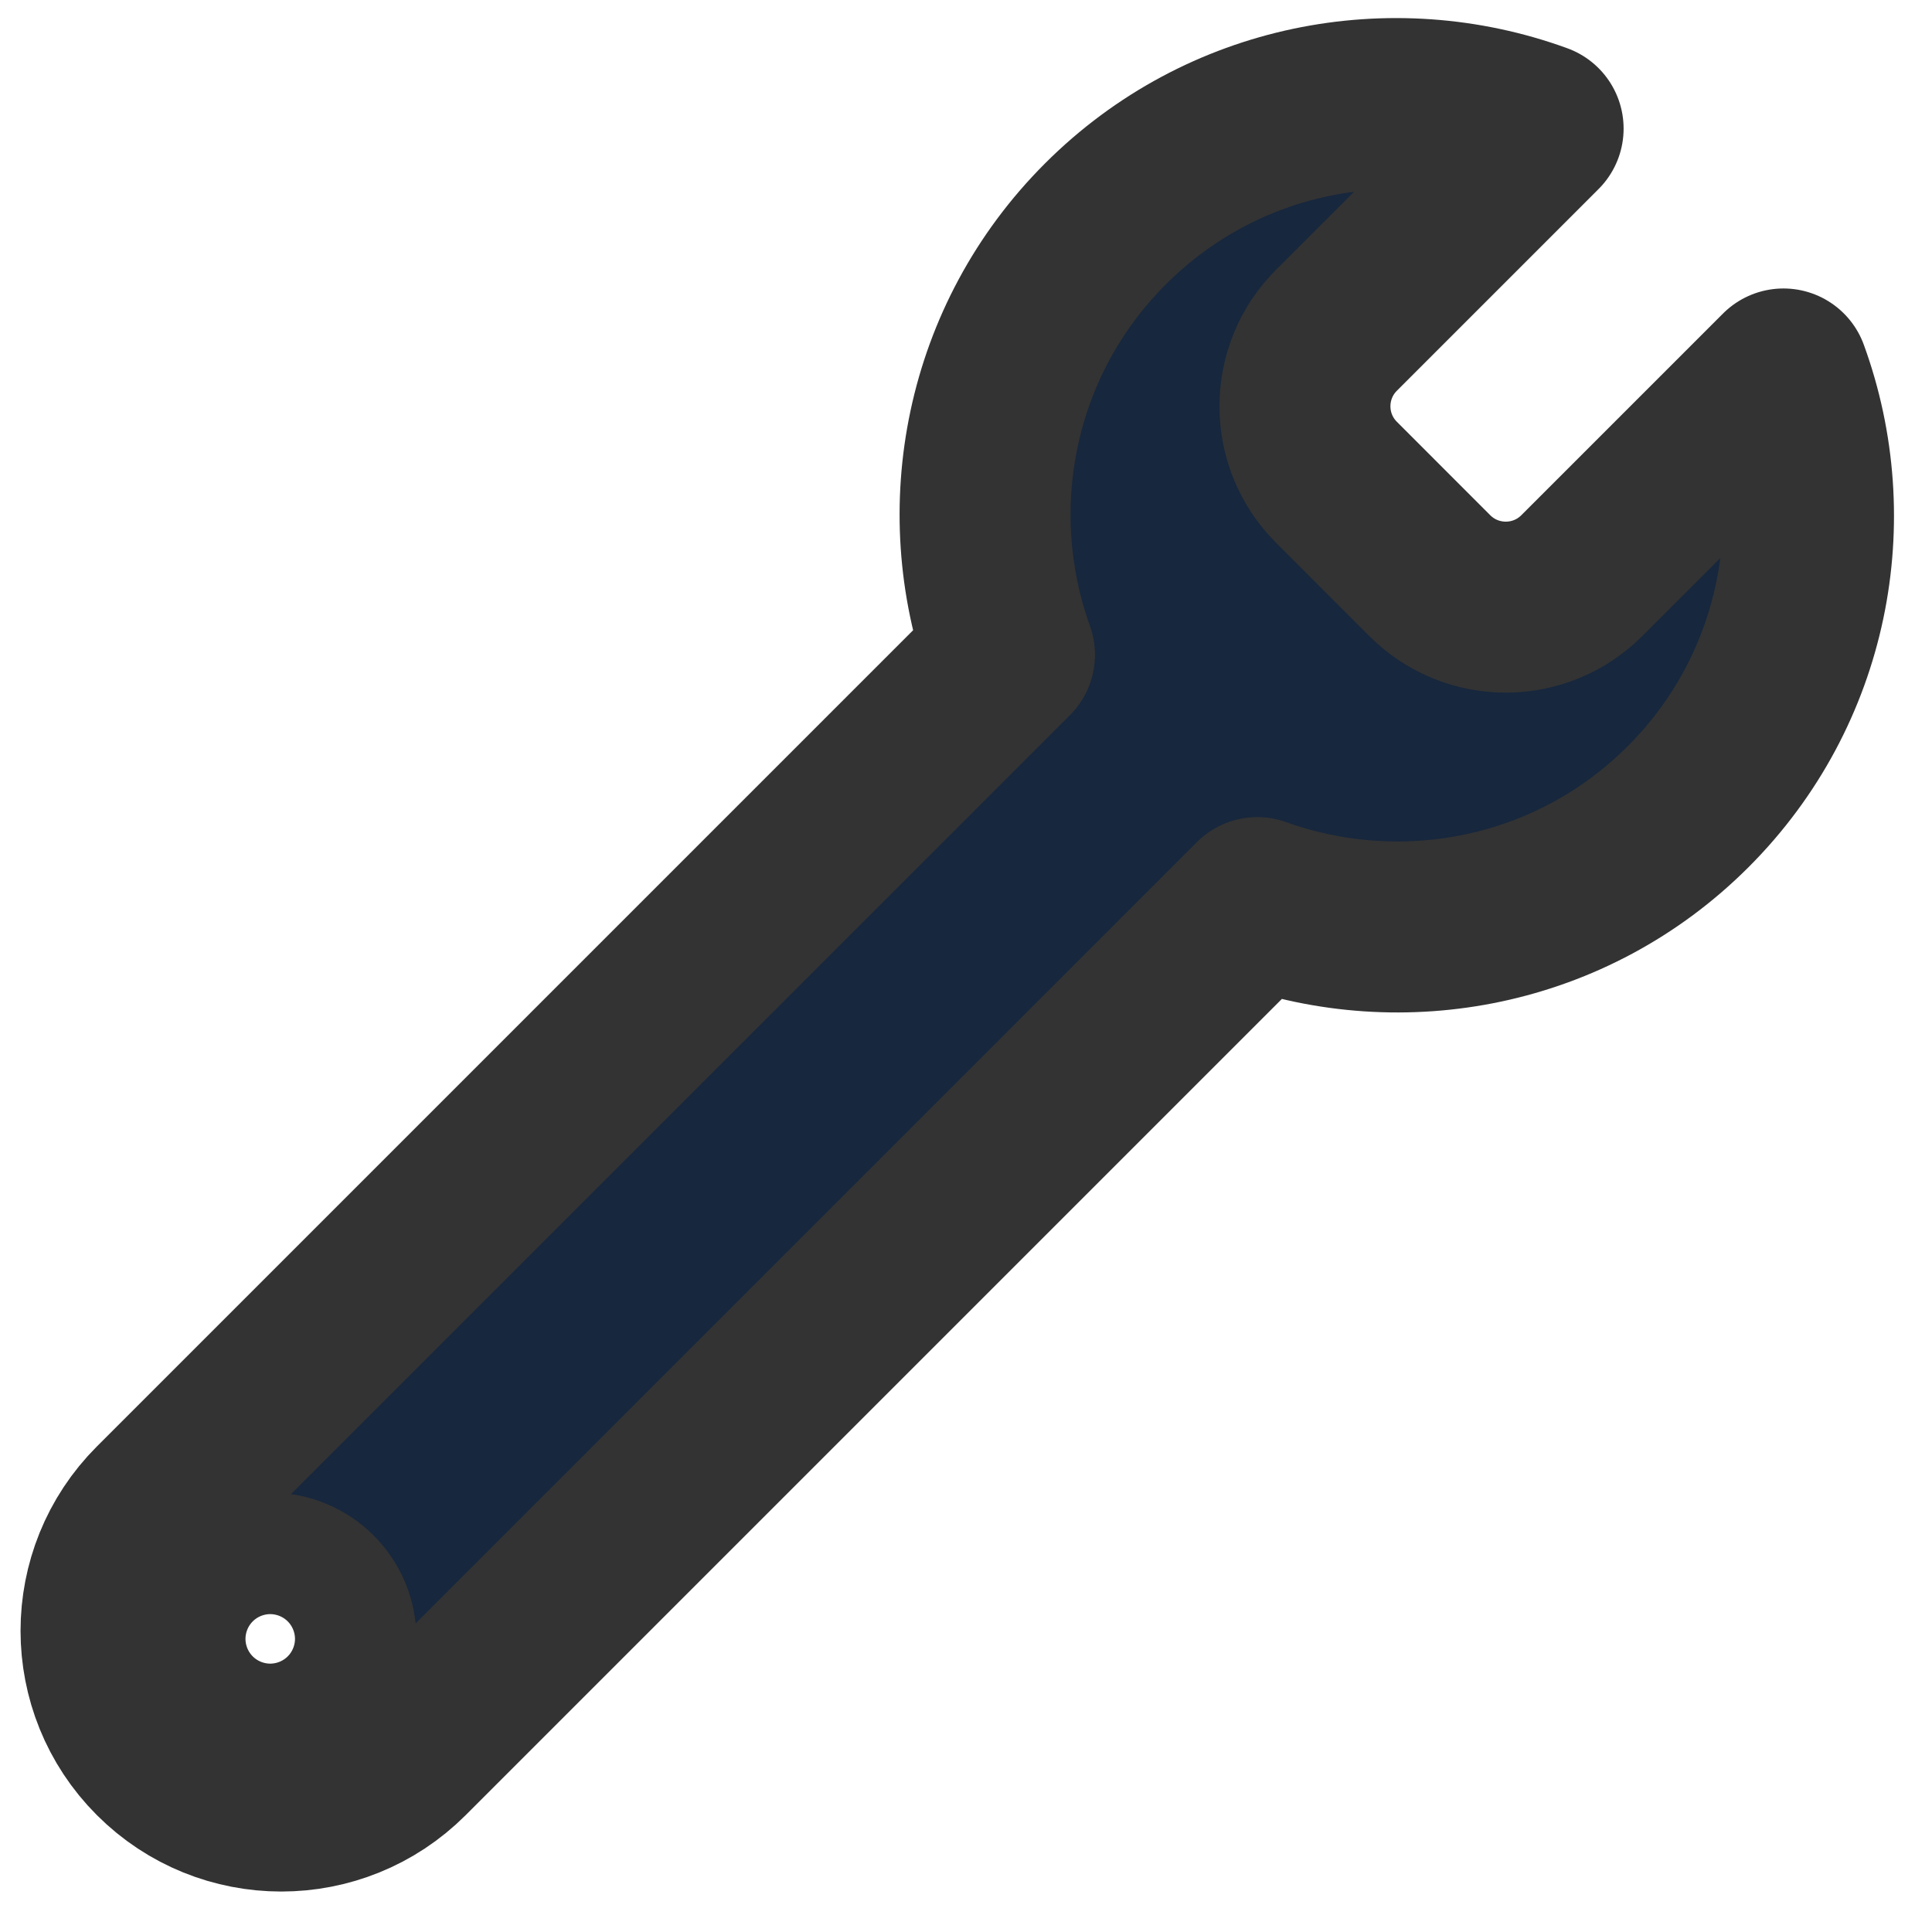 <svg width="32" height="32" viewBox="0 0 32 32" fill="none" xmlns="http://www.w3.org/2000/svg">
<path d="M29.54 6.194L26.2 9.534C25.504 10.23 24.377 10.23 23.681 9.534L22.136 7.988C21.44 7.293 21.44 6.166 22.136 5.47L25.476 2.13C23.06 1.249 20.248 1.77 18.309 3.709C16.379 5.639 15.854 8.436 16.72 10.845L2.606 24.959C1.473 26.092 1.473 27.93 2.606 29.063L2.607 29.064C3.74 30.197 5.578 30.197 6.711 29.064L20.825 14.95C23.234 15.815 26.031 15.291 27.961 13.361C29.899 11.422 30.421 8.61 29.54 6.194ZM4.476 28.151C3.92 28.151 3.47 27.701 3.47 27.145C3.47 26.589 3.92 26.139 4.476 26.139C5.032 26.139 5.482 26.589 5.482 27.145C5.482 27.701 5.032 28.151 4.476 28.151Z" fill="#17273D" stroke="#333333" stroke-width="2.832" stroke-miterlimit="10" stroke-linecap="round" stroke-linejoin="round"/>
</svg>
